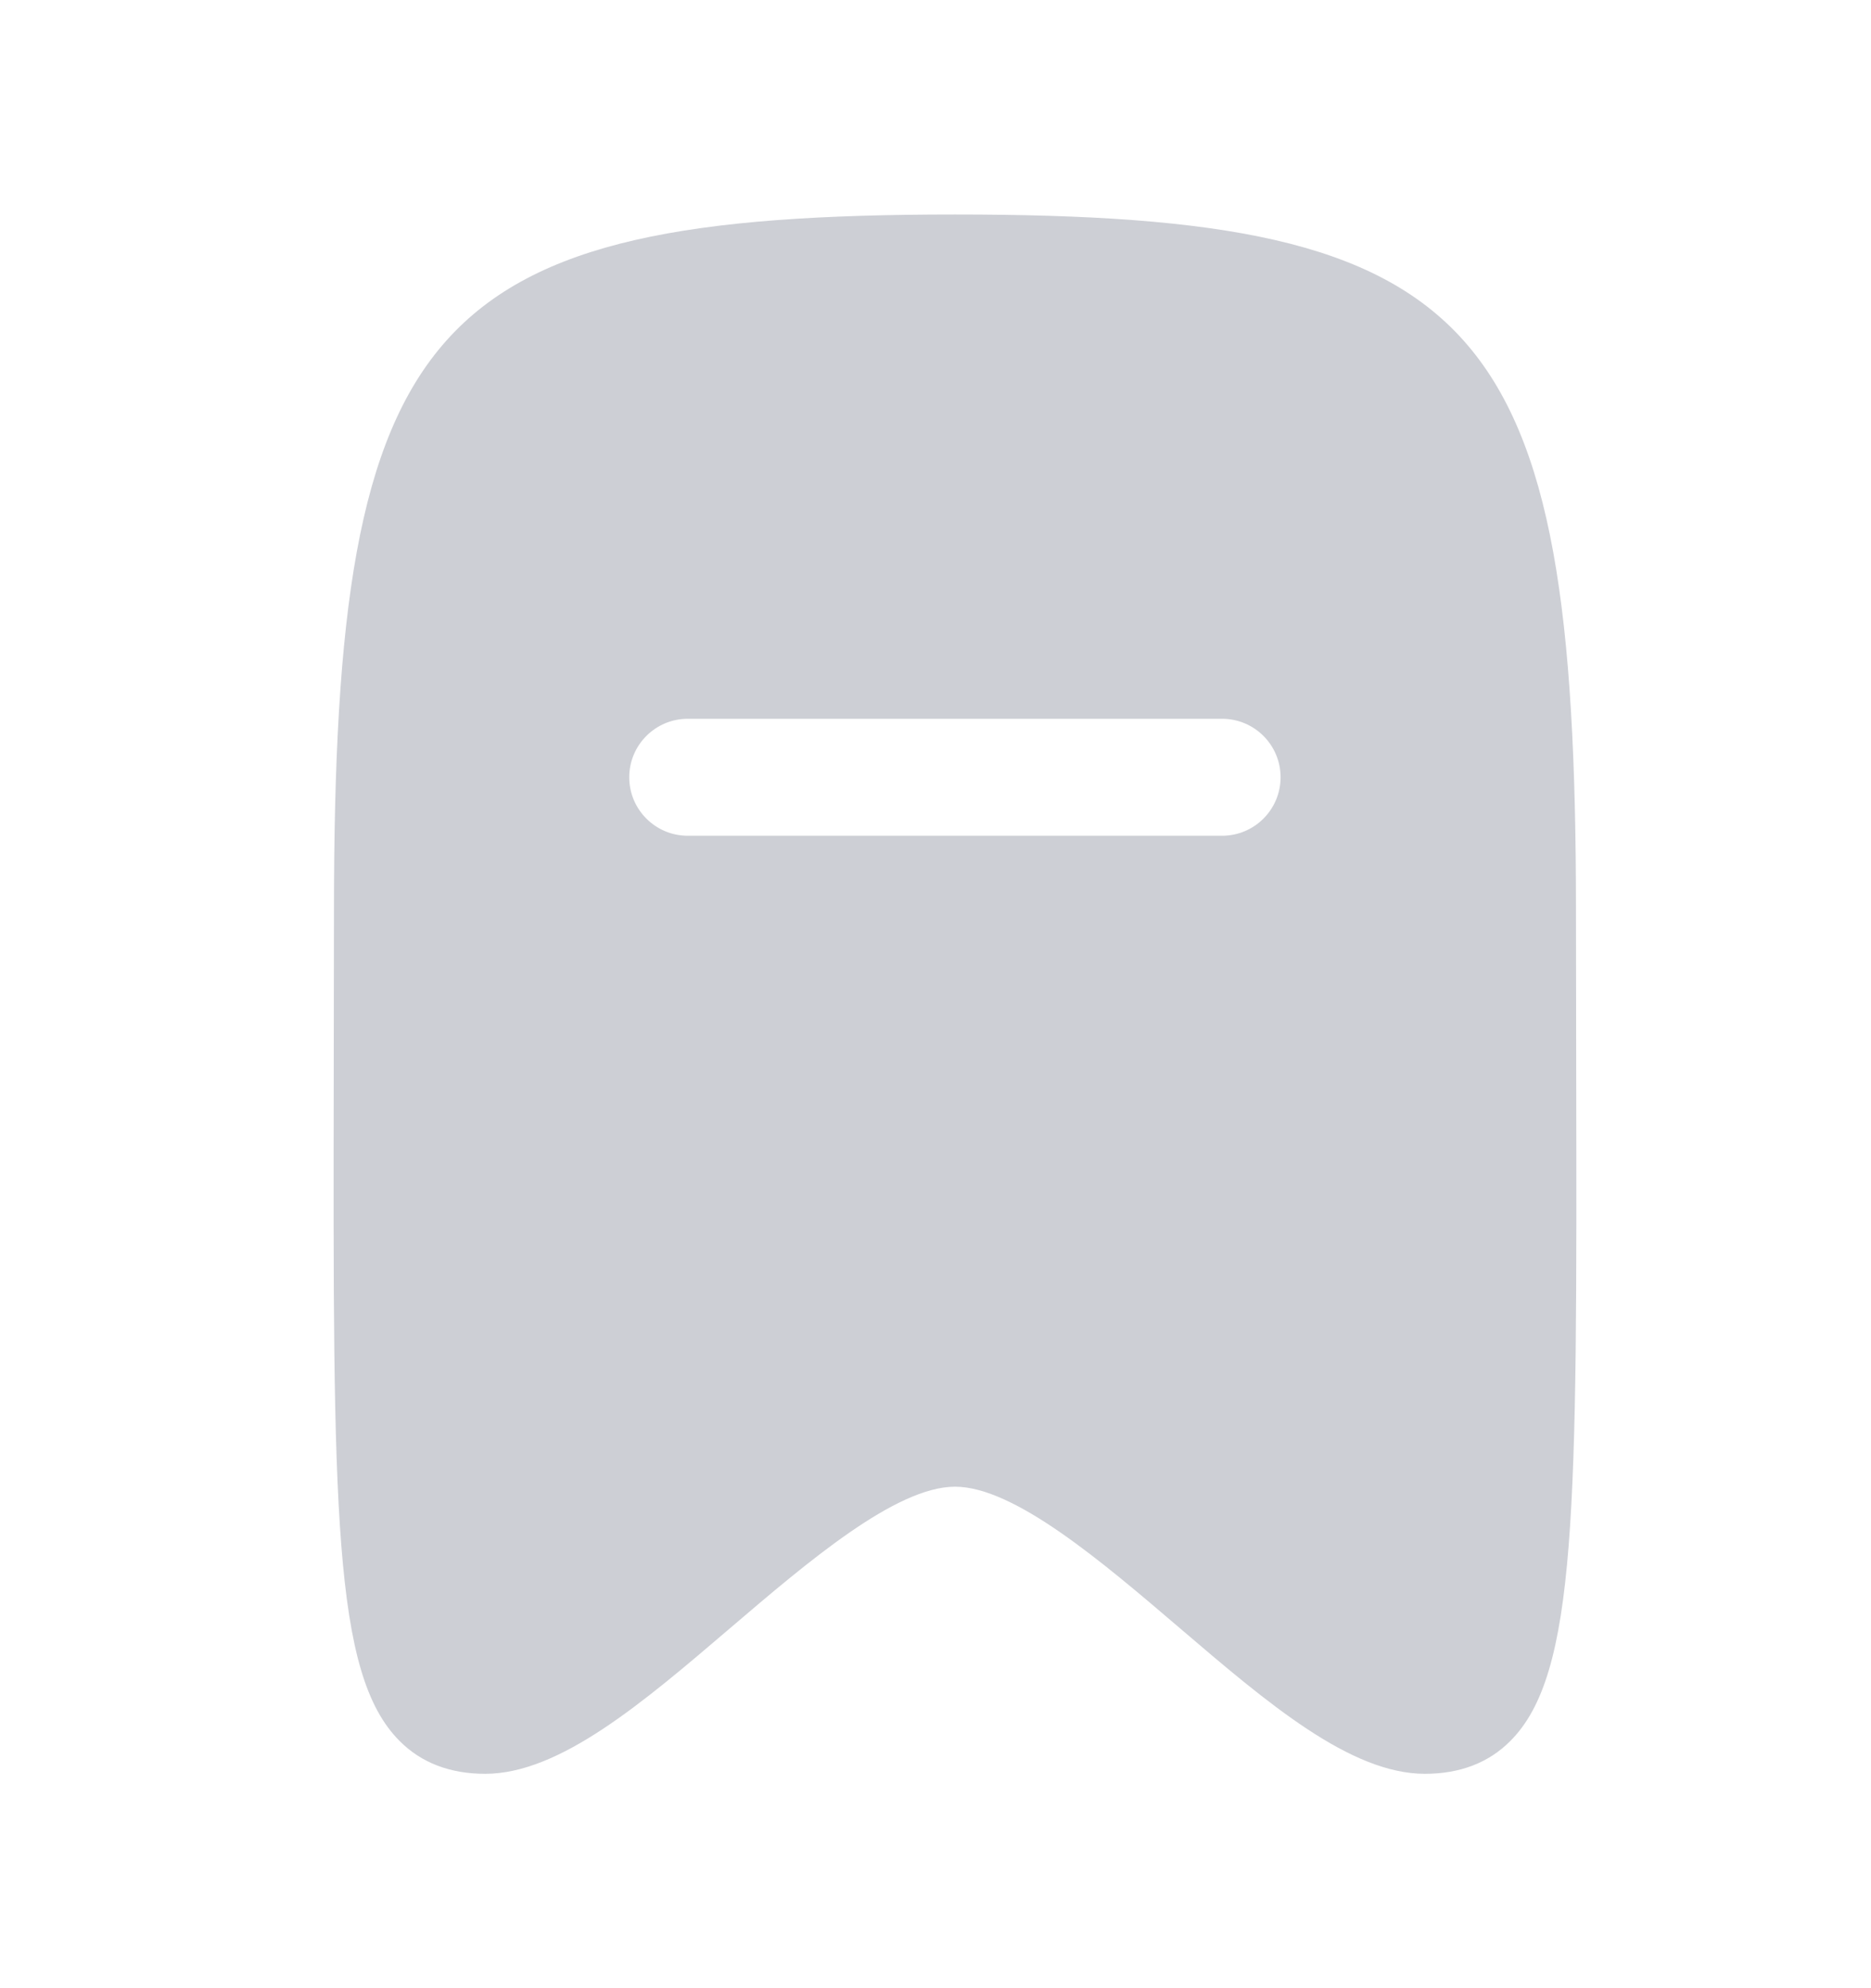 <svg width="16" height="17" viewBox="0 0 16 17" fill="none" xmlns="http://www.w3.org/2000/svg">
<g id="Bookmark">
<path id="Vector" fill-rule="evenodd" clip-rule="evenodd" d="M10.451 7.146H5.881C5.605 7.146 5.381 6.922 5.381 6.646C5.381 6.37 5.605 6.146 5.881 6.146H10.451C10.727 6.146 10.951 6.37 10.951 6.646C10.951 6.922 10.727 7.146 10.451 7.146ZM13.479 9.161L13.477 7.787C13.477 2.724 12.684 1.834 8.167 1.834C3.65 1.834 2.856 2.724 2.856 7.787L2.854 9.161C2.848 12.911 2.845 14.315 3.418 14.887C3.603 15.073 3.849 15.167 4.149 15.167C4.785 15.167 5.493 14.563 6.243 13.922C6.907 13.355 7.66 12.712 8.167 12.712C8.674 12.712 9.426 13.355 10.09 13.922C10.84 14.563 11.548 15.167 12.185 15.167C12.484 15.167 12.73 15.073 12.915 14.887C13.488 14.315 13.486 12.911 13.479 9.161Z" fill="#CDCFD5"/>
</g>
</svg>
